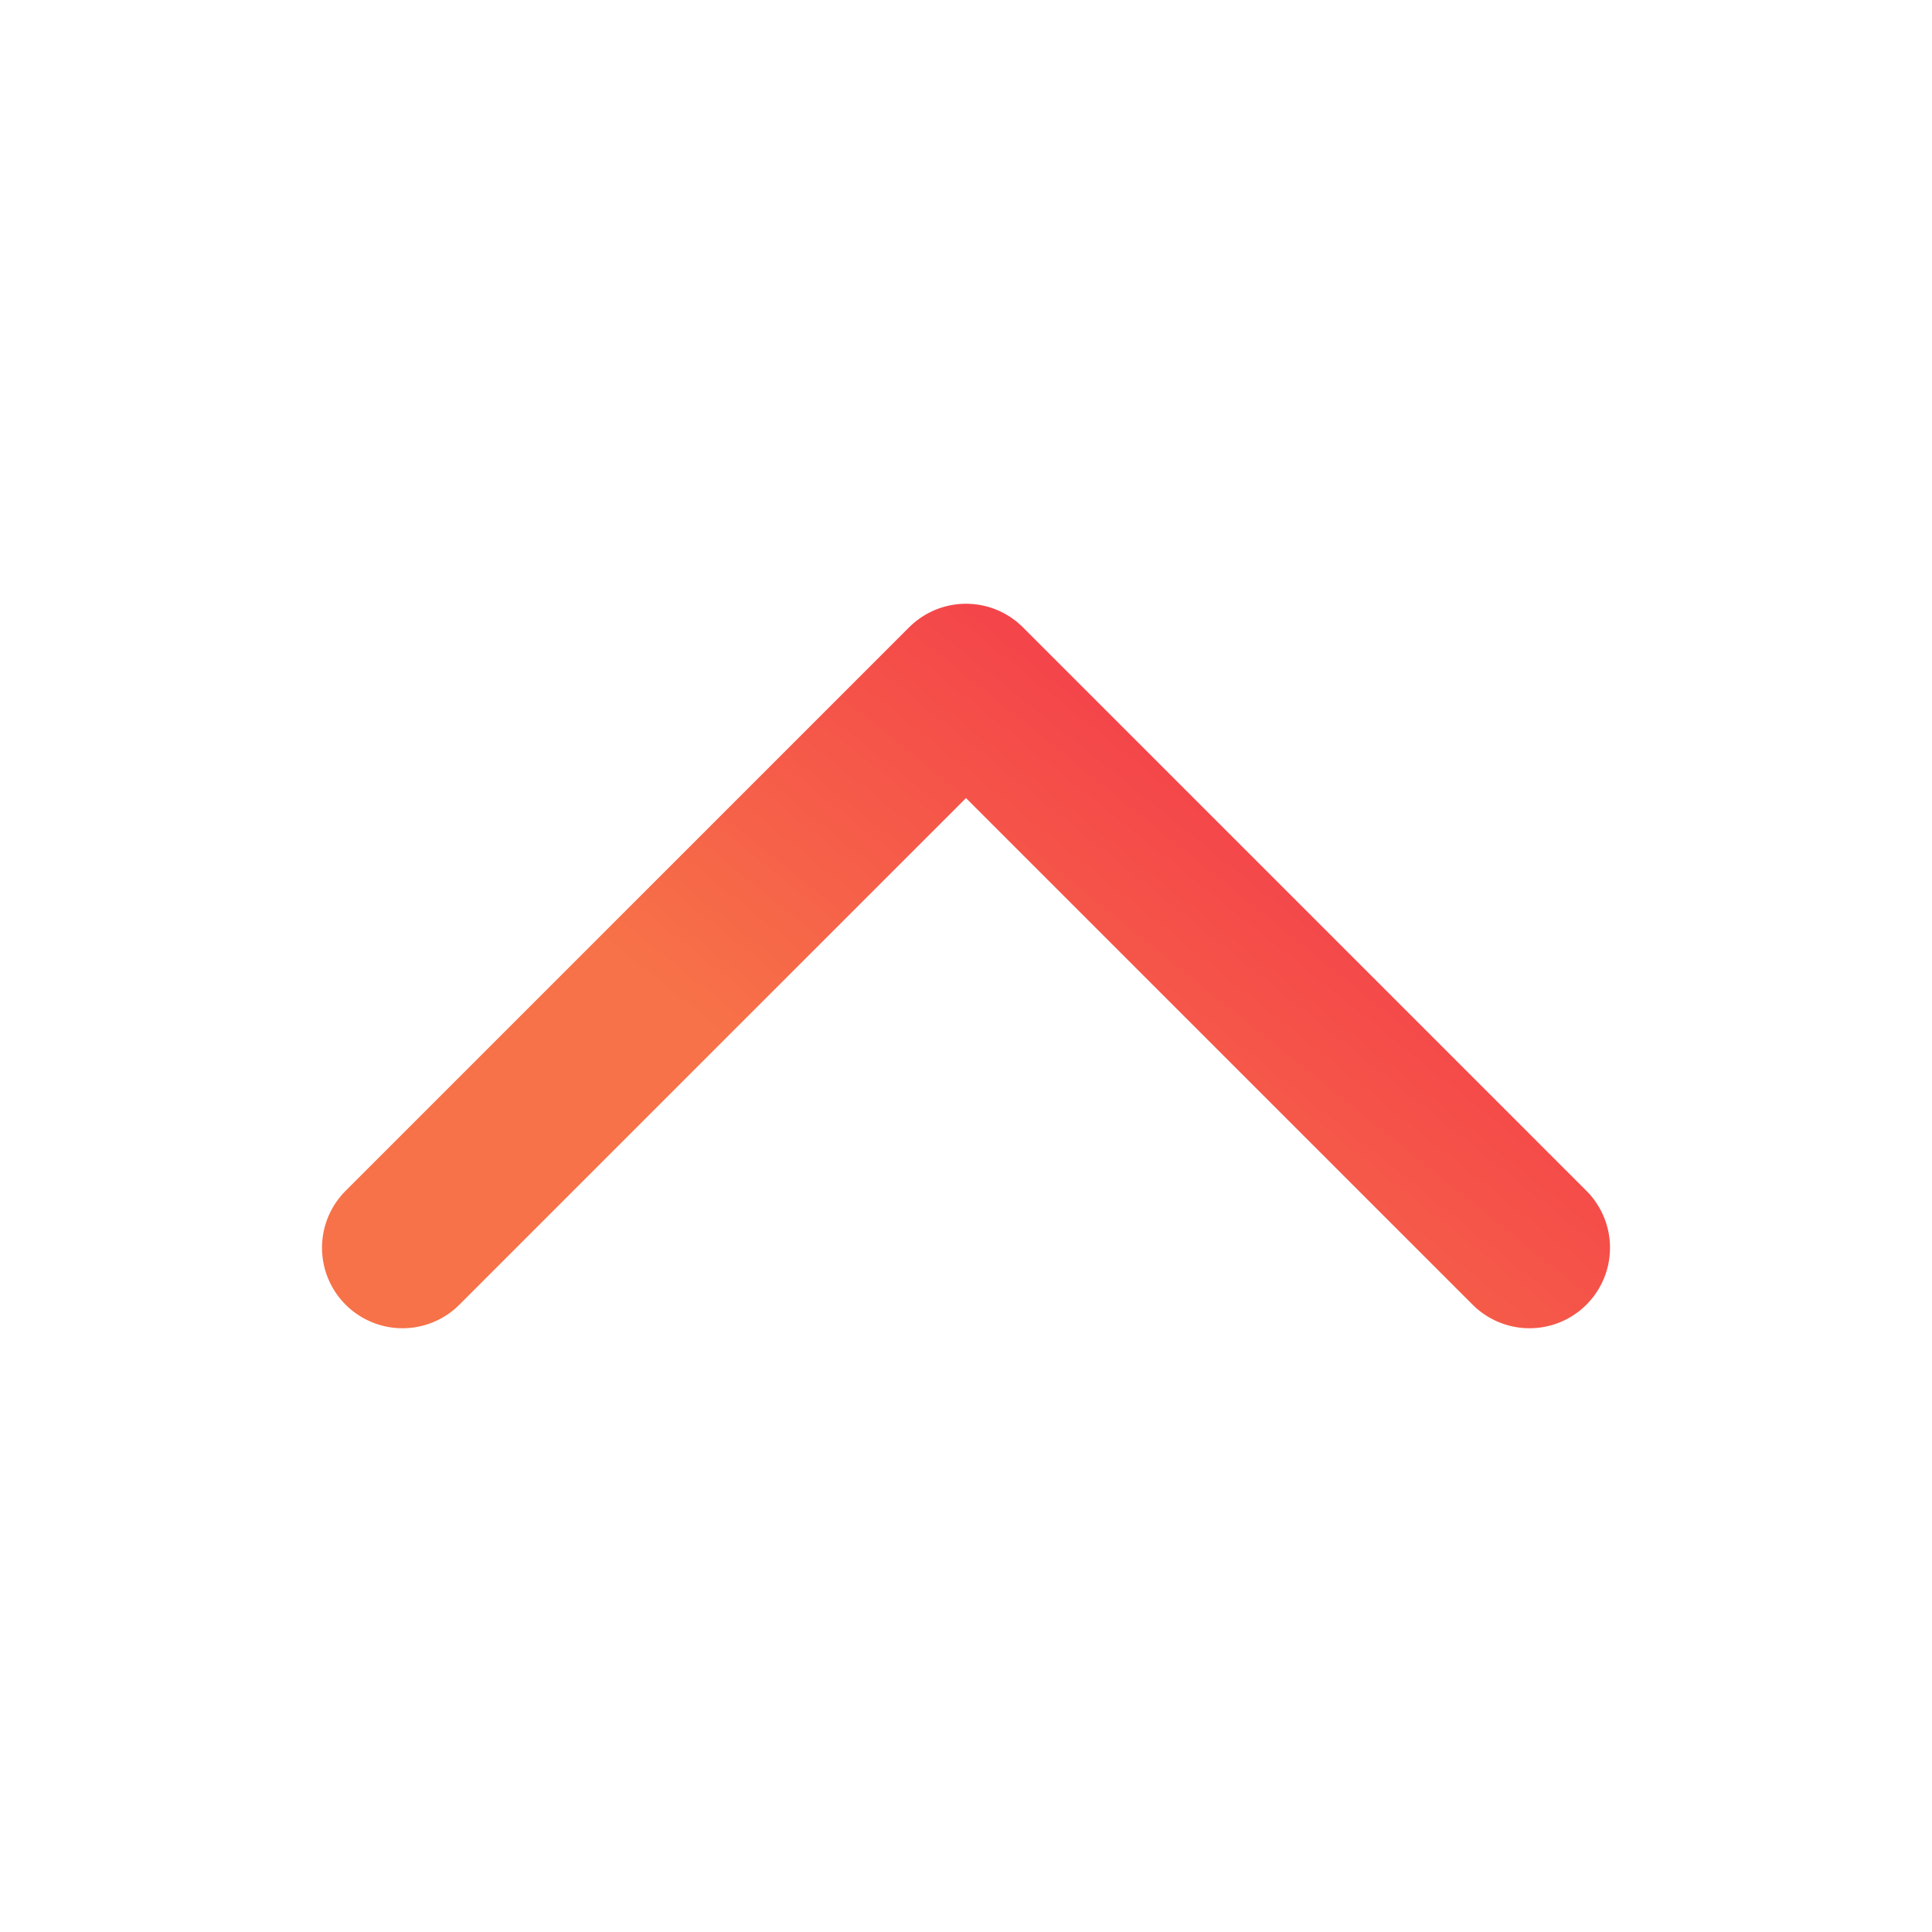 <svg width="24" height="24" viewBox="0 0 24 24" fill="none" xmlns="http://www.w3.org/2000/svg">
    <path d="M5 15.5L12 8.5L19 15.5" stroke="url(#paint0_linear_1_2806)" stroke-width="2" stroke-linecap="round" stroke-linejoin="round"/>
    <defs>
    <linearGradient id="paint0_linear_1_2806" x1="9.421" y1="13.251" x2="16.172" y2="4.817" gradientUnits="userSpaceOnUse">
    <stop stop-color="#F77248"/>
    <stop offset="1" stop-color="#F2244B"/>
    </linearGradient>
    </defs>
</svg>